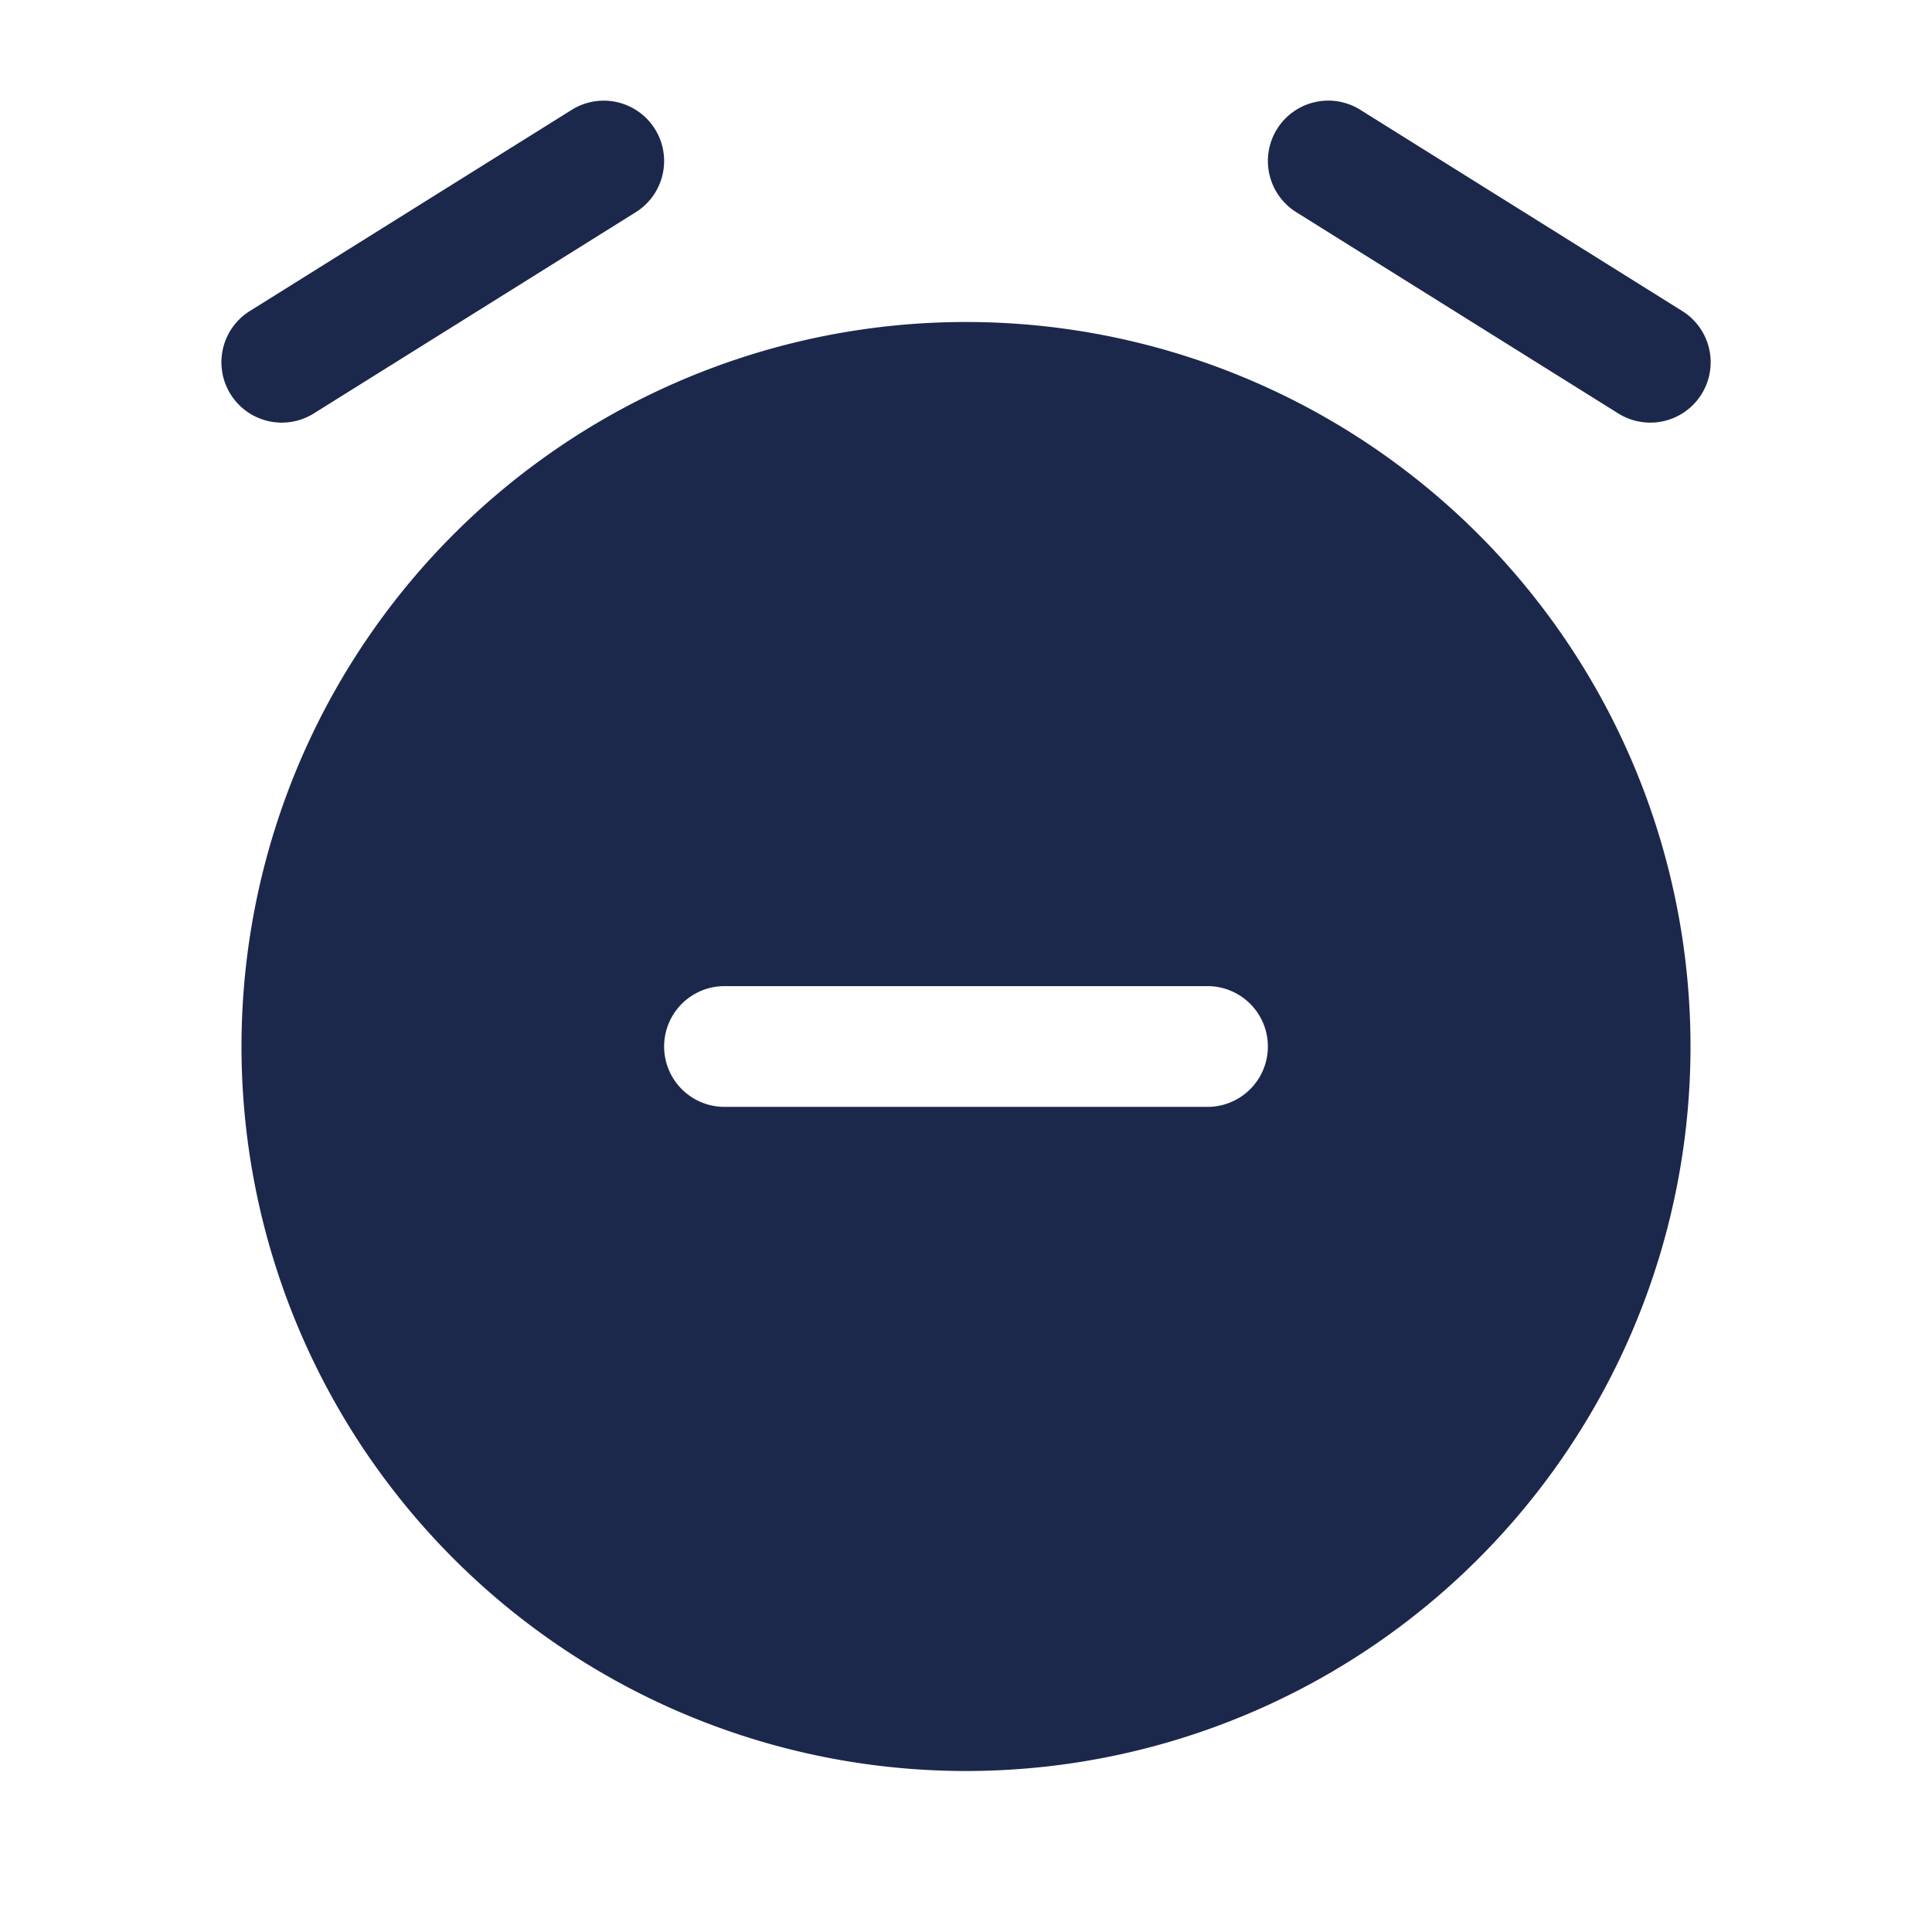 <svg xmlns="http://www.w3.org/2000/svg" width="24" height="24" fill="none">
  <path fill="#1C274C" fill-rule="evenodd" d="M12 22a9 9 0 1 0 0-18 9 9 0 0 0 0 18Zm3-9.75a.75.75 0 0 1 0 1.5H9a.75.75 0 0 1 0-1.5h6ZM8.136 1.603a.75.75 0 0 1-.238 1.033l-4 2.5a.75.75 0 0 1-.795-1.272l4-2.5a.75.75 0 0 1 1.033.239Zm7.728 0a.75.75 0 0 1 1.034-.239l4 2.5a.75.75 0 1 1-.795 1.272l-4-2.5a.75.75 0 0 1-.239-1.033Z" clip-rule="evenodd"/>
</svg>
